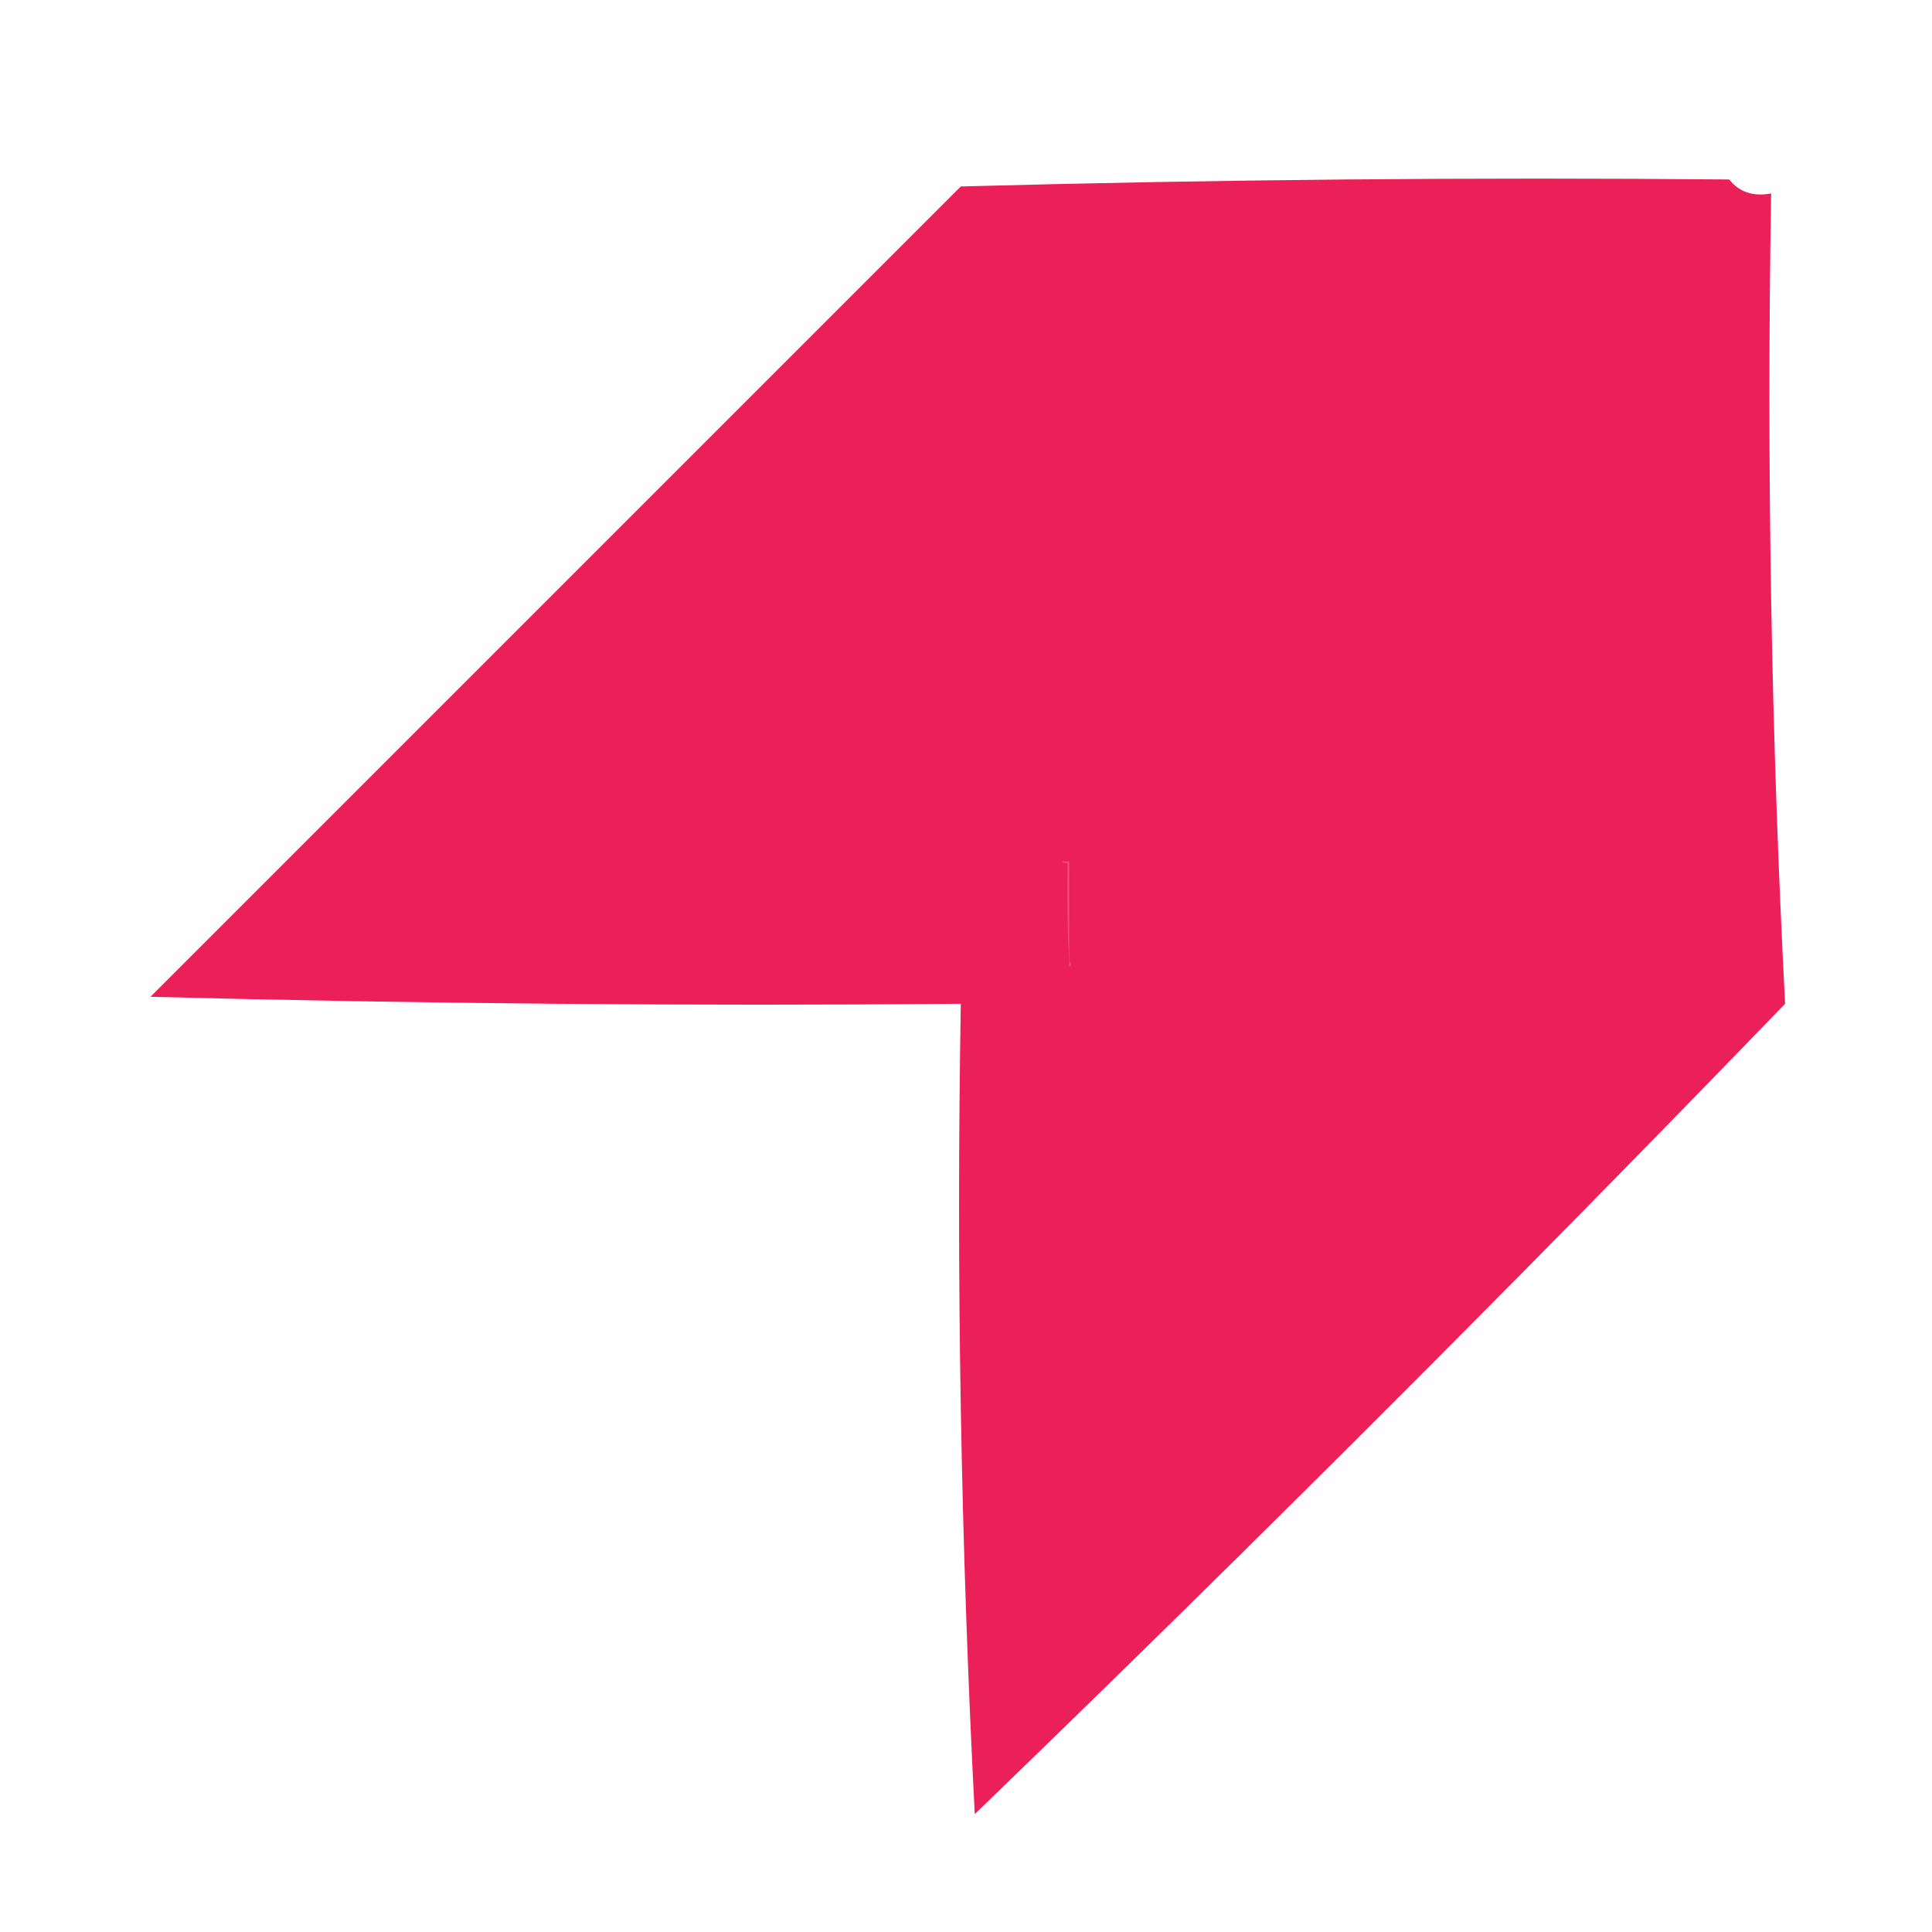 <?xml version="1.0" encoding="UTF-8"?>
<svg xmlns="http://www.w3.org/2000/svg" xmlns:xlink="http://www.w3.org/1999/xlink" width="500px" height="500px" viewBox="0 0 500 500" version="1.1">
<defs>
<filter id="alpha" filterUnits="objectBoundingBox" x="0%" y="0%" width="100%" height="100%">
  <feColorMatrix type="matrix" in="SourceGraphic" values="0 0 0 0 1 0 0 0 0 1 0 0 0 0 1 0 0 0 1 0"/>
</filter>
<mask id="mask0">
  <g filter="url(#alpha)">
<rect x="0" y="0" width="500" height="500" style="fill:rgb(0%,0%,0%);fill-opacity:0.027;stroke:none;"/>
  </g>
</mask>
<clipPath id="clip1">
  <rect x="0" y="0" width="500" height="500"/>
</clipPath>
<g id="surface5" clip-path="url(#clip1)">
<path style=" stroke:none;fill-rule:evenodd;fill:rgb(81.569%,1.961%,5.882%);fill-opacity:1;" d="M 276.734 248.855 C 276.734 241.141 276.734 233.426 276.734 225.707 C 277.105 225.035 277.34 224.266 277.43 223.395 C 277.391 231.949 277.16 240.438 276.734 248.855 Z M 276.734 248.855 "/>
</g>
</defs>
<g id="surface1">
<path style=" stroke:none;fill-rule:evenodd;fill:rgb(92.157%,12.549%,34.51%);fill-opacity:1;" d="M 447.52 46.449 C 450.086 49.719 453.699 50.922 458.367 50.066 C 457.176 120.598 458.379 190.5 461.984 259.777 C 393.359 330.812 323.457 400.715 252.27 469.492 C 248.656 399.629 247.453 329.723 248.656 259.777 C 178.742 260.383 108.836 259.777 38.941 257.969 C 108.848 188.066 178.75 118.16 248.656 48.258 C 314.93 46.449 381.223 45.848 447.52 46.449 Z M 447.52 46.449 "/>
<path style=" stroke:none;fill-rule:evenodd;fill:rgb(92.941%,29.804%,47.451%);fill-opacity:1;" d="M 274.883 222.93 C 275.5 222.93 276.117 222.93 276.734 222.93 C 276.734 223.855 276.734 224.781 276.734 225.707 C 276.734 233.426 276.734 241.141 276.734 248.855 C 277.352 249.32 277.352 249.781 276.734 250.246 C 276.273 241.375 276.121 232.426 276.273 223.395 C 275.676 223.504 275.211 223.348 274.883 222.93 Z M 274.883 222.93 "/>
<use xlink:href="#surface5" mask="url(#mask0)"/>
</g>
</svg>
